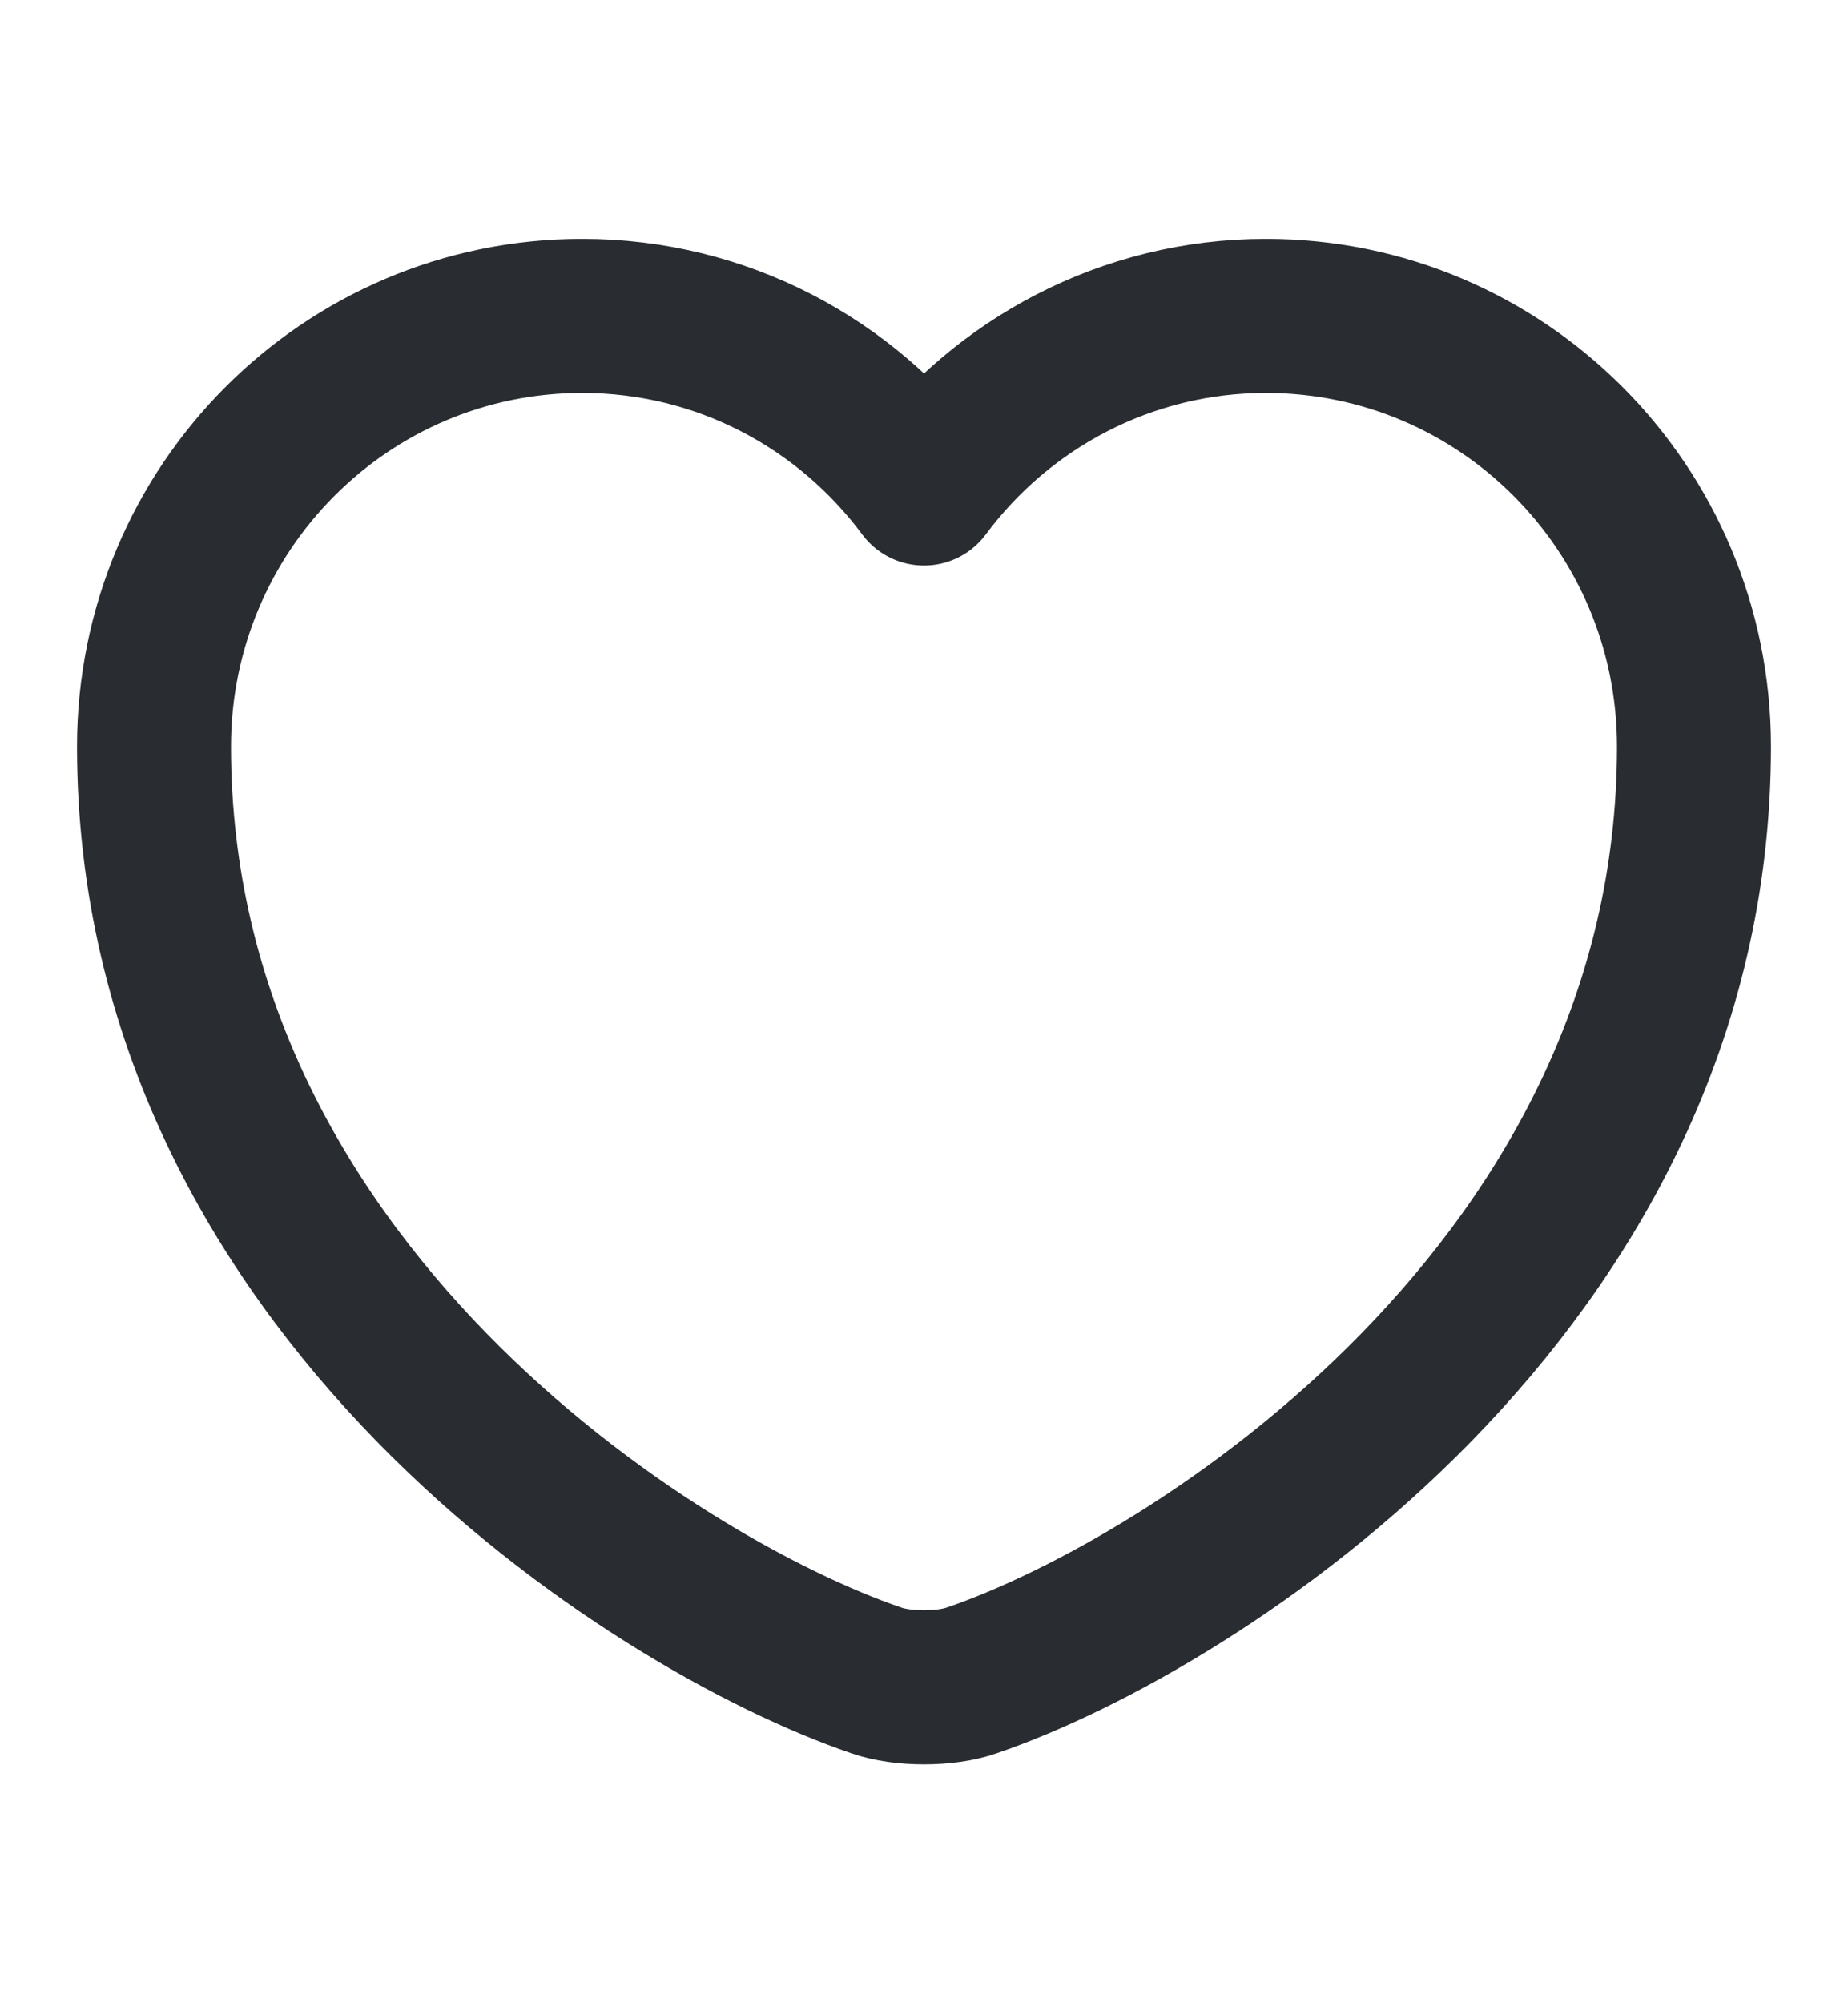 <svg width="12" height="13" viewBox="0 0 12 13" fill="none" xmlns="http://www.w3.org/2000/svg">
<path d="M6.31 10.905C6.14 10.965 5.86 10.965 5.69 10.905C4.24 10.41 1 8.345 1 4.845C1 3.3 2.245 2.05 3.78 2.05C4.69 2.05 5.495 2.49 6 3.17C6.505 2.49 7.315 2.05 8.22 2.05C9.755 2.05 11 3.3 11 4.845C11 8.345 7.76 10.41 6.31 10.905Z" stroke="#292D32" stroke-linecap="round" stroke-linejoin="round"/>
</svg>

